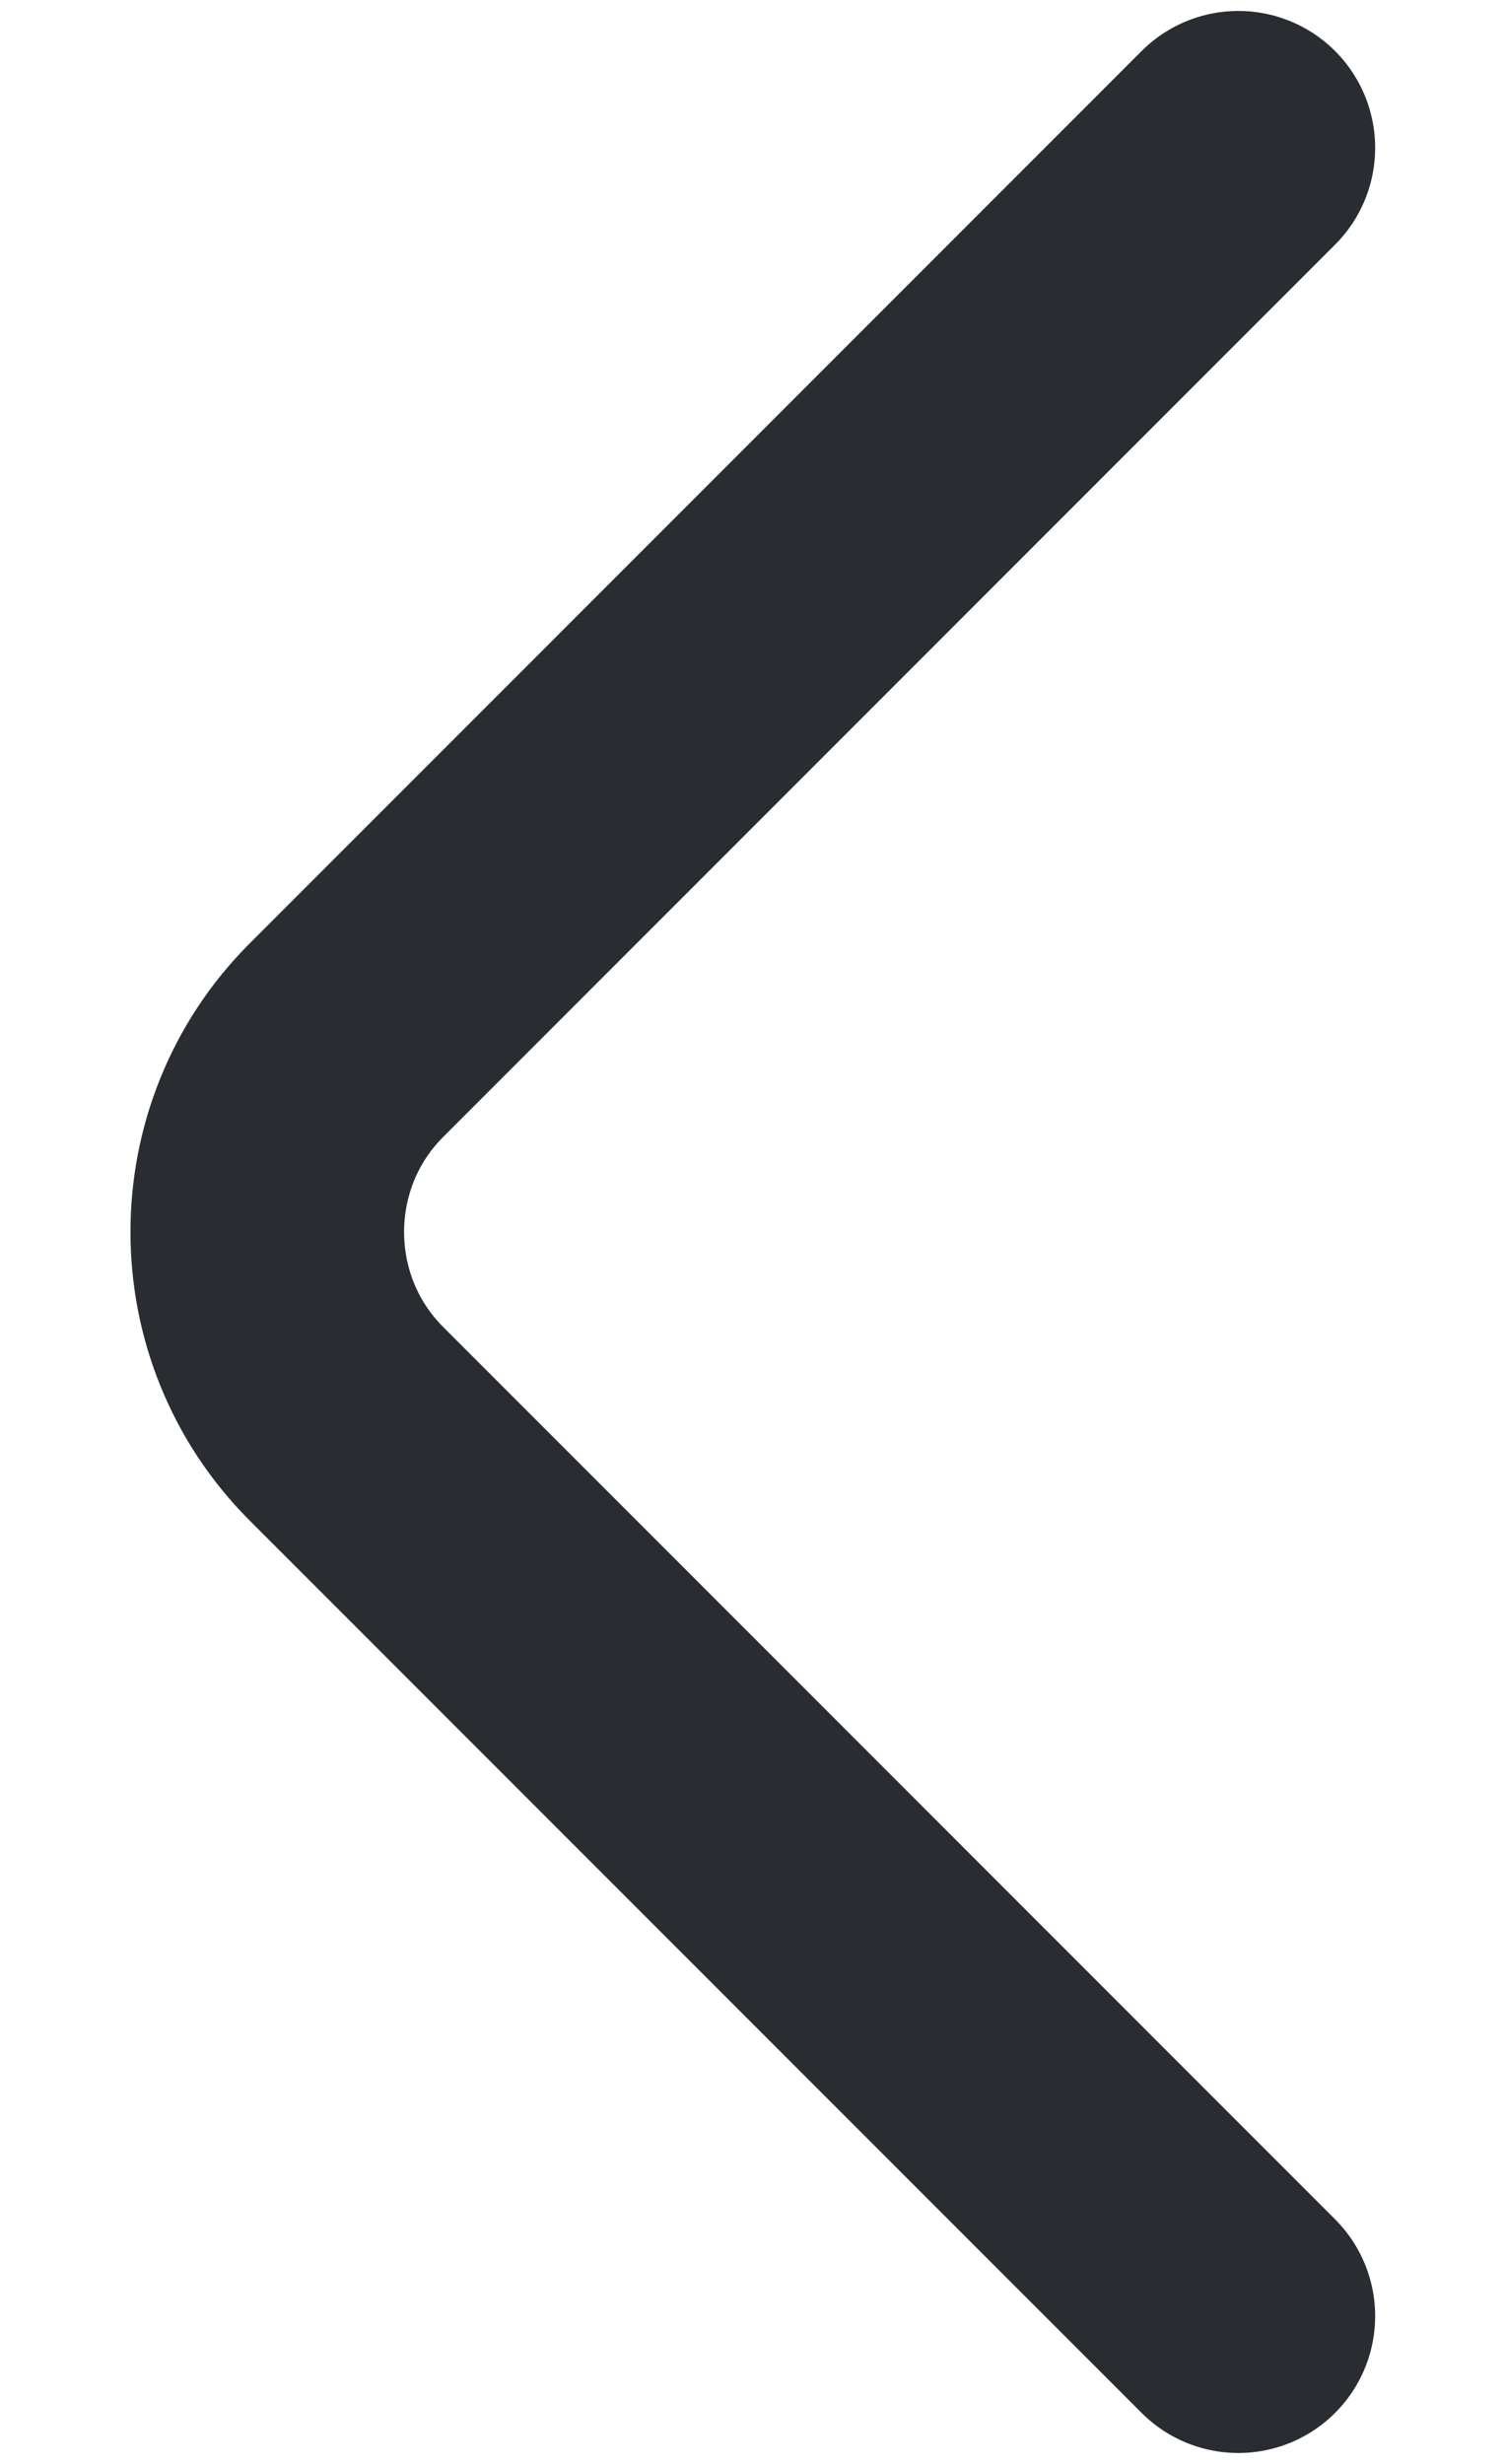 <svg width="11" height="18" viewBox="0 0 11 18" fill="none" xmlns="http://www.w3.org/2000/svg">
<path d="M9.051 1.08L2.531 7.6C1.761 8.37 1.761 9.63 2.531 10.4L9.051 16.92" stroke="#292D32" stroke-width="2" stroke-miterlimit="10" stroke-linecap="round" stroke-linejoin="round"/>
</svg>
